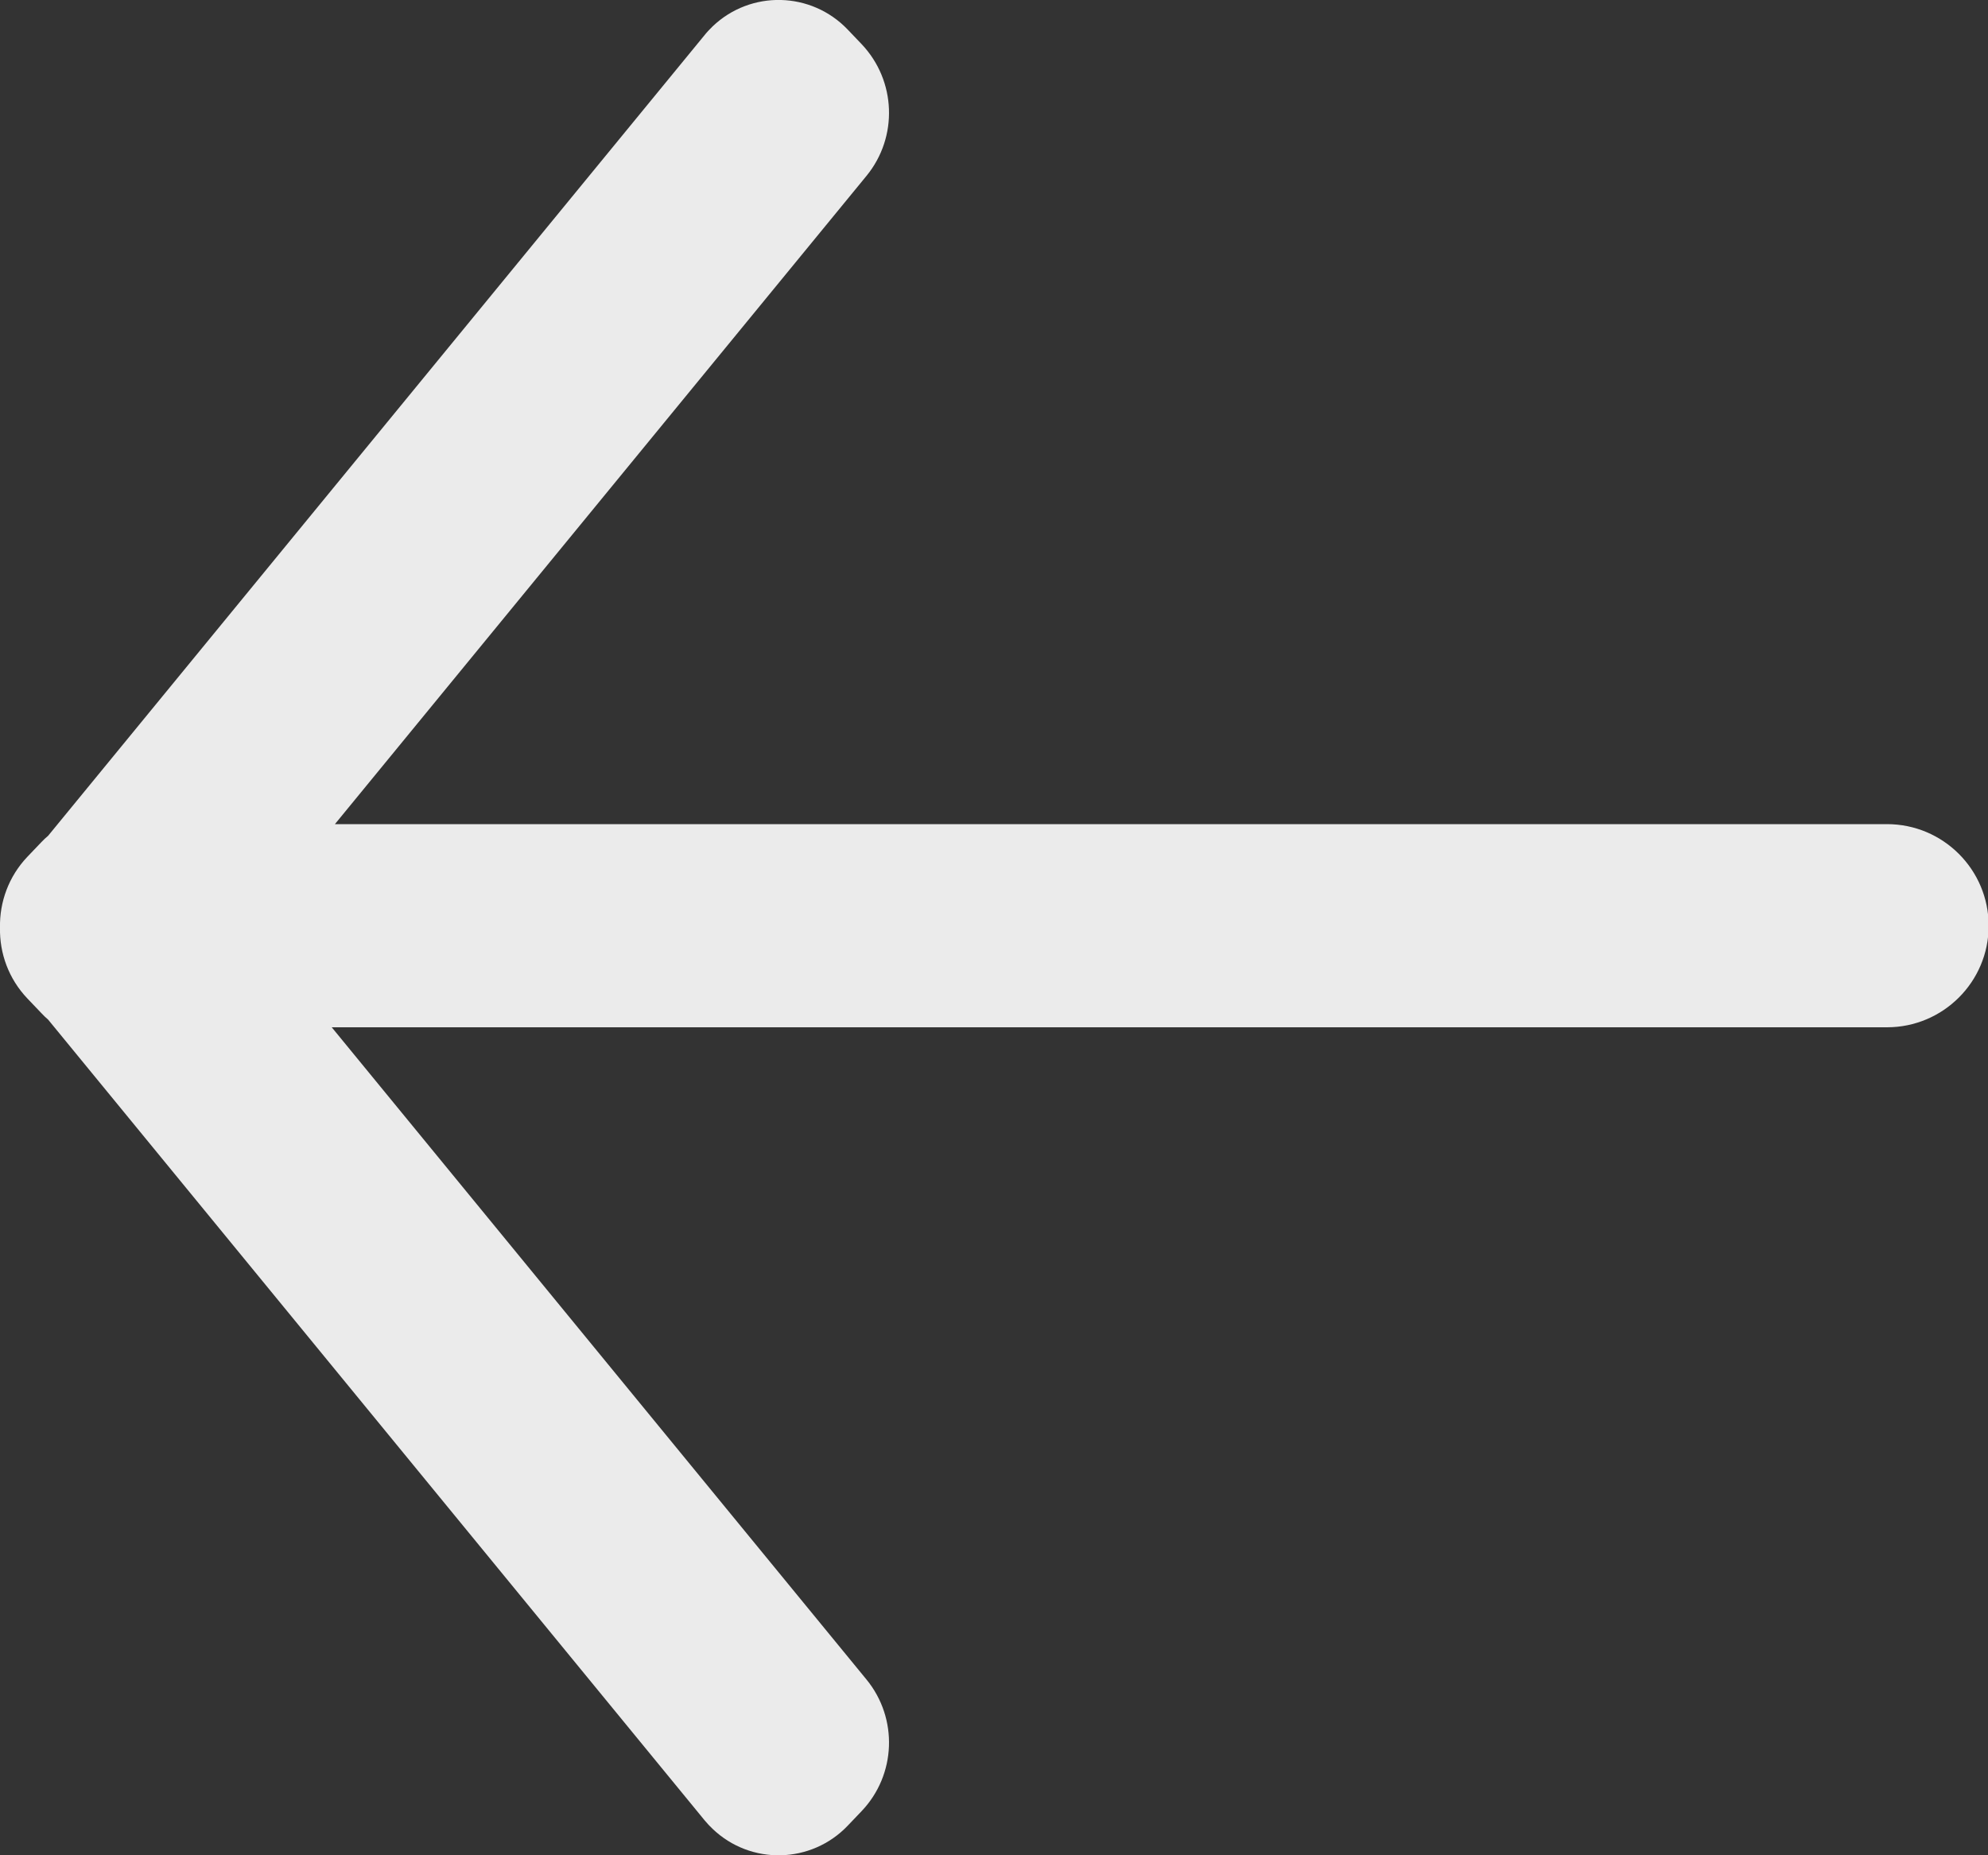<svg width="15px" height="14px" viewBox="0 0 15 14" version="1.1" xmlns="http://www.w3.org/2000/svg" xmlns:xlink="http://www.w3.org/1999/xlink">
    <rect x="0" y="0" width="15" height="14" fill="#333333" stroke="none"/>
    <g id="页面1" stroke="none" stroke-width="1" fill="none" fill-rule="evenodd" opacity="0.9">
        <g id="browseing" transform="translate(-81, -11)" fill="#FFFFFF">
            <g id="back" transform="translate(81, 11)">
                <path d="M2.503,7.752 L6.538,12.674 C6.778,12.967 6.762,13.393 6.501,13.667 L6.396,13.777 C6.121,14.065 5.665,14.076 5.377,13.801 C5.356,13.781 5.335,13.759 5.317,13.737 L0.363,7.694 C0.345,7.679 0.328,7.662 0.312,7.645 L0.207,7.535 C0.065,7.386 -0.004,7.193 0,7 C-0.004,6.808 0.065,6.614 0.207,6.465 L0.312,6.355 C0.328,6.338 0.345,6.322 0.363,6.307 L5.317,0.264 C5.335,0.241 5.356,0.22 5.377,0.199 C5.665,-0.076 6.121,-0.065 6.396,0.223 L6.501,0.333 C6.762,0.608 6.778,1.034 6.538,1.327 L2.527,6.219 L14.238,6.219 C14.661,6.219 15.005,6.562 15.005,6.986 C15.005,7.409 14.661,7.752 14.238,7.752 L2.503,7.752 Z" id="形状结合"></path>
            </g>
        </g>
    </g>
</svg>
